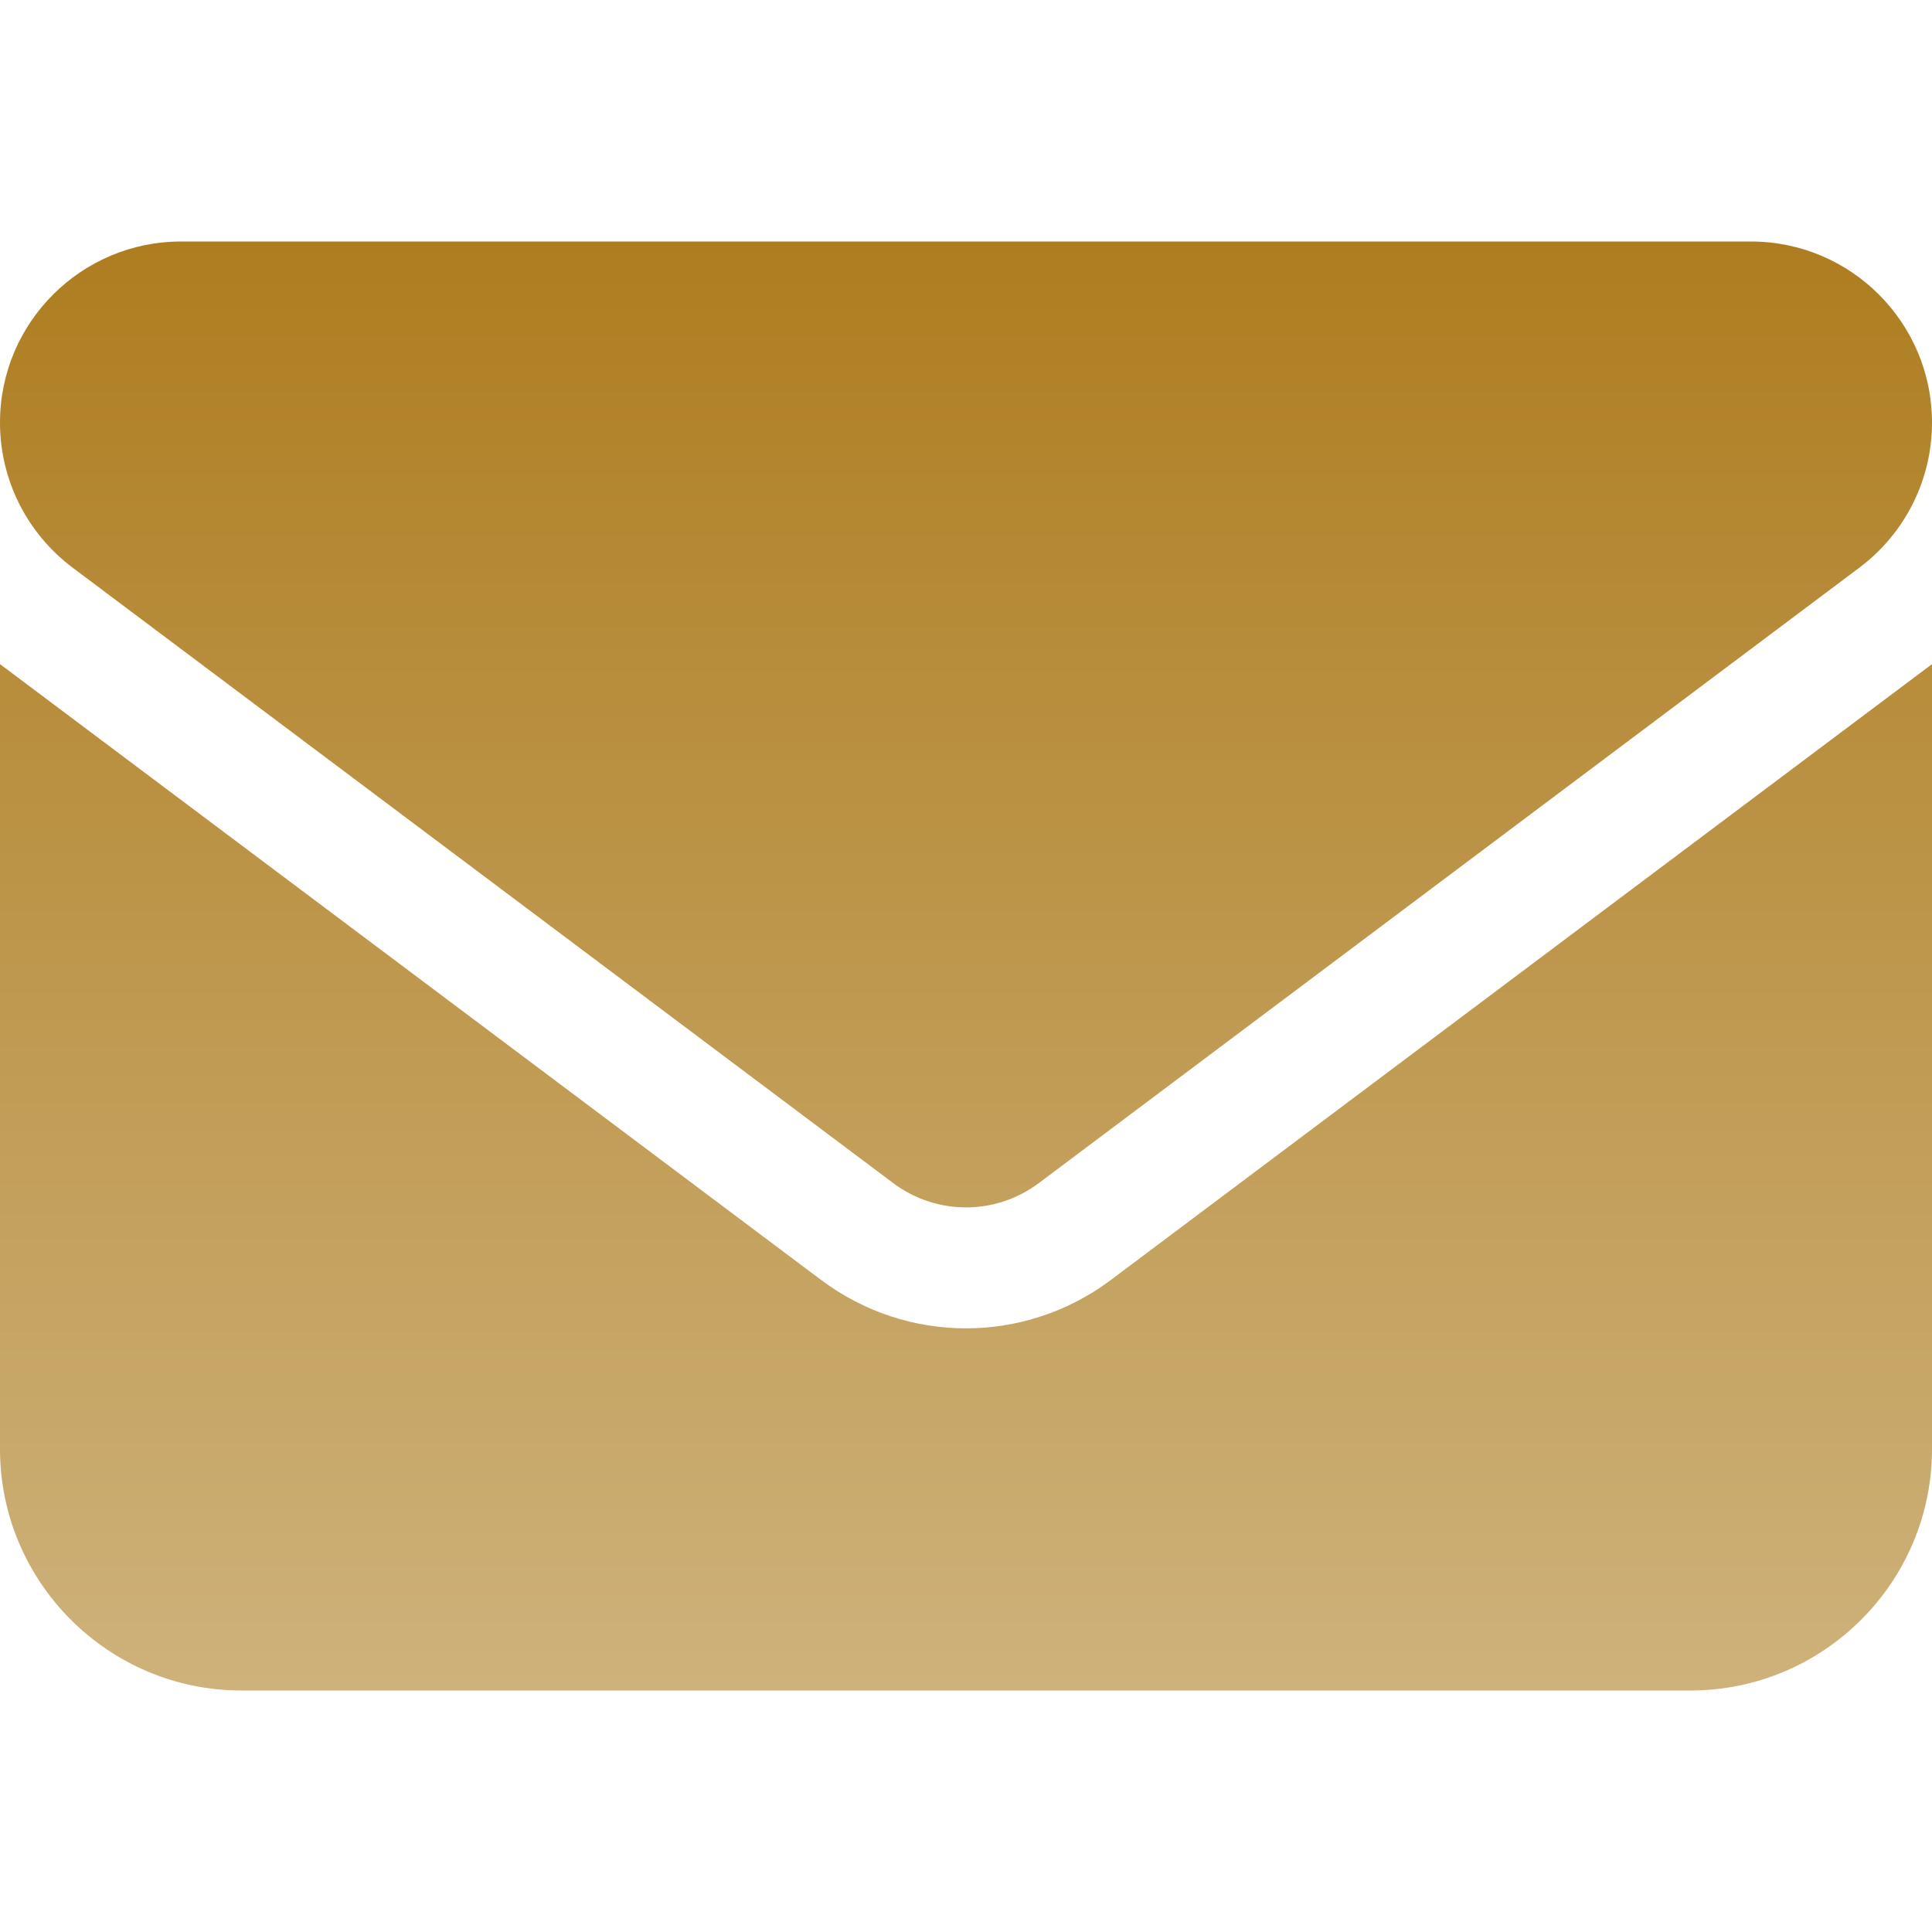 <svg width="32" height="32" viewBox="0 0 32 32" fill="none" xmlns="http://www.w3.org/2000/svg">
<path d="M3 4C1.344 4 0 5.344 0 7C0 7.944 0.444 8.831 1.2 9.4L14.8 19.6C15.512 20.131 16.488 20.131 17.2 19.6L30.8 9.4C31.556 8.831 32 7.944 32 7C32 5.344 30.656 4 29 4H3ZM0 11V24C0 26.206 1.794 28 4 28H28C30.206 28 32 26.206 32 24V11L18.4 21.2C16.975 22.269 15.025 22.269 13.6 21.2L0 11Z" fill="url(#paint0_linear_2002_174)"/>
<defs>
<linearGradient id="paint0_linear_2002_174" x1="16" y1="4" x2="16" y2="28" gradientUnits="userSpaceOnUse">
<stop stop-color="#AE7D20"/>
<stop offset="1" stop-color="#CEB27B"/>
</linearGradient>
</defs>
</svg>
